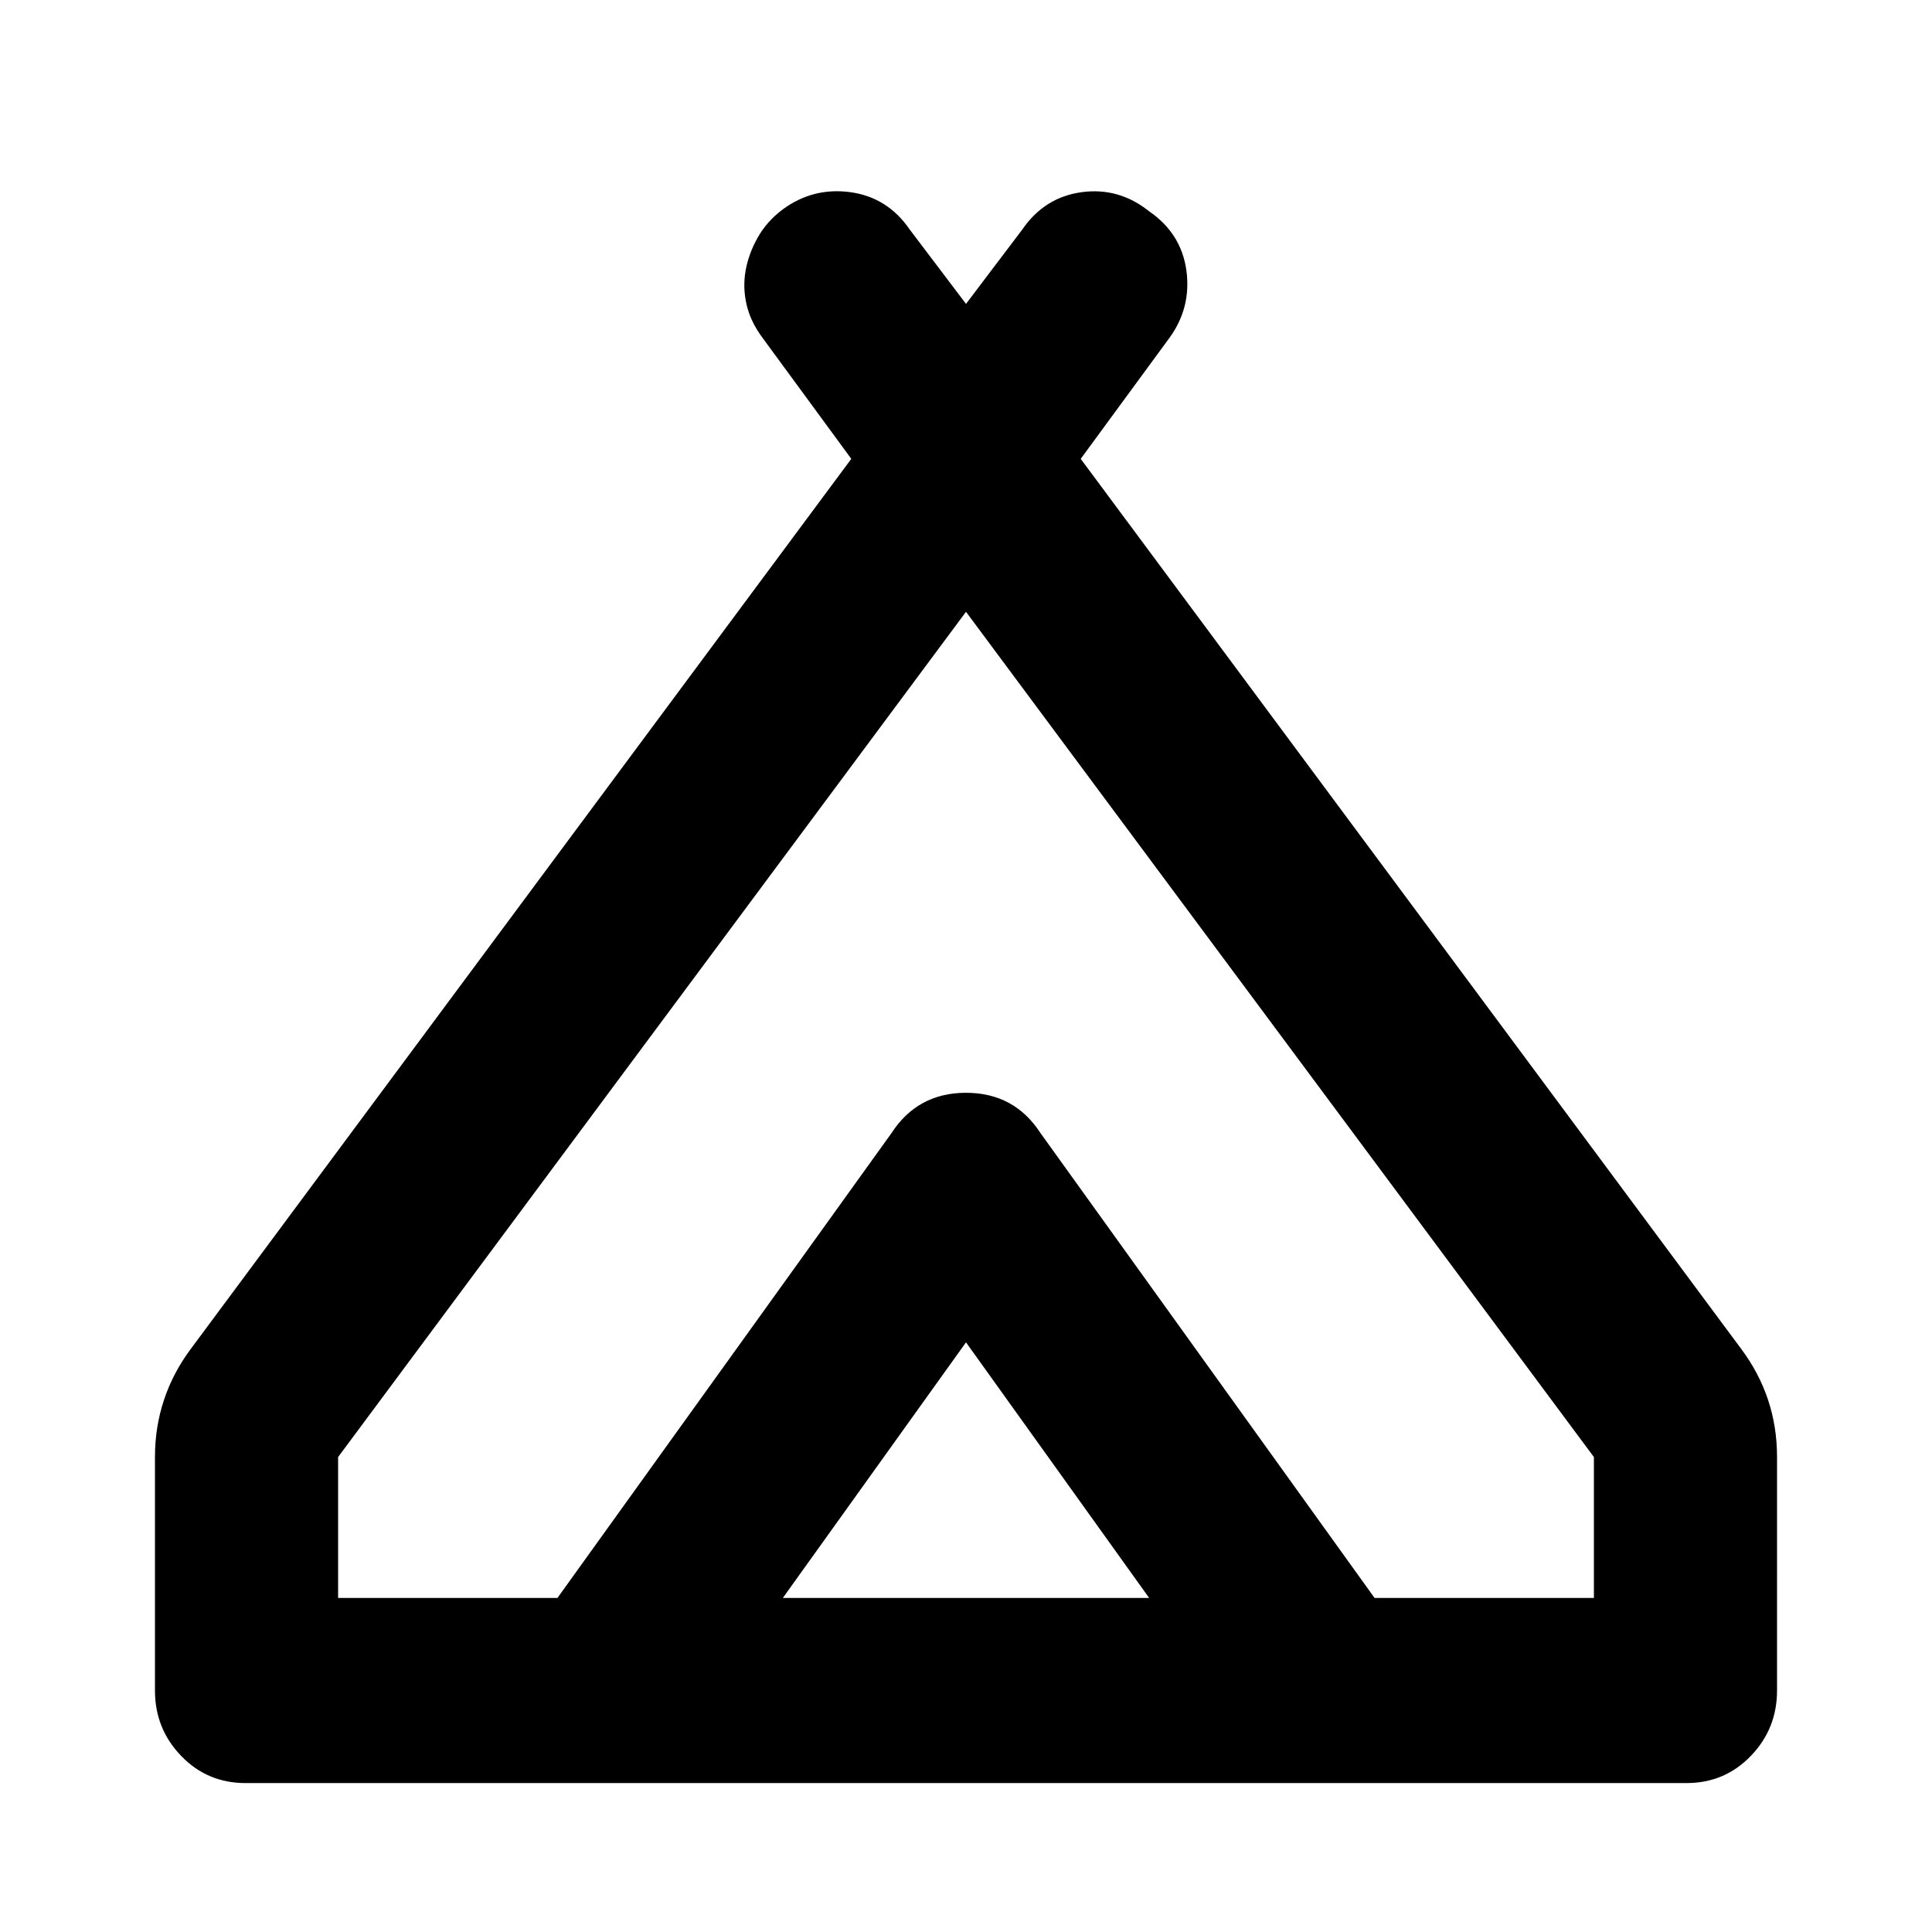 <svg xmlns="http://www.w3.org/2000/svg" height="24" width="24"><path d="M1.925 21v-2.9q0-.375.113-.712.112-.338.337-.638l8.2-11.05-1.1-1.5q-.15-.2-.2-.413-.05-.212-.013-.425.038-.212.151-.412.112-.2.312-.35.375-.275.837-.213.463.063.738.463l.7.925.7-.925q.275-.4.738-.463.462-.062.837.238.4.275.463.737.062.463-.213.838l-1.1 1.5 8.2 11.05q.225.3.338.638.112.337.112.712V21q0 .475-.325.812-.325.338-.8.338H3.05q-.475 0-.8-.338-.325-.337-.325-.812ZM12 7.6 4.2 18.1v1.75h2.725l4.15-5.775q.325-.5.925-.5.6 0 .925.5l4.15 5.775H19.8V18.1ZM9.725 19.85h4.55L12 16.675Zm3.2-5.775 4.15 5.775-4.15-5.775q-.325-.5-.925-.5-.6 0-.925.5l-4.15 5.775 4.15-5.775q.325-.5.925-.5.6 0 .925.5Z"/></svg>